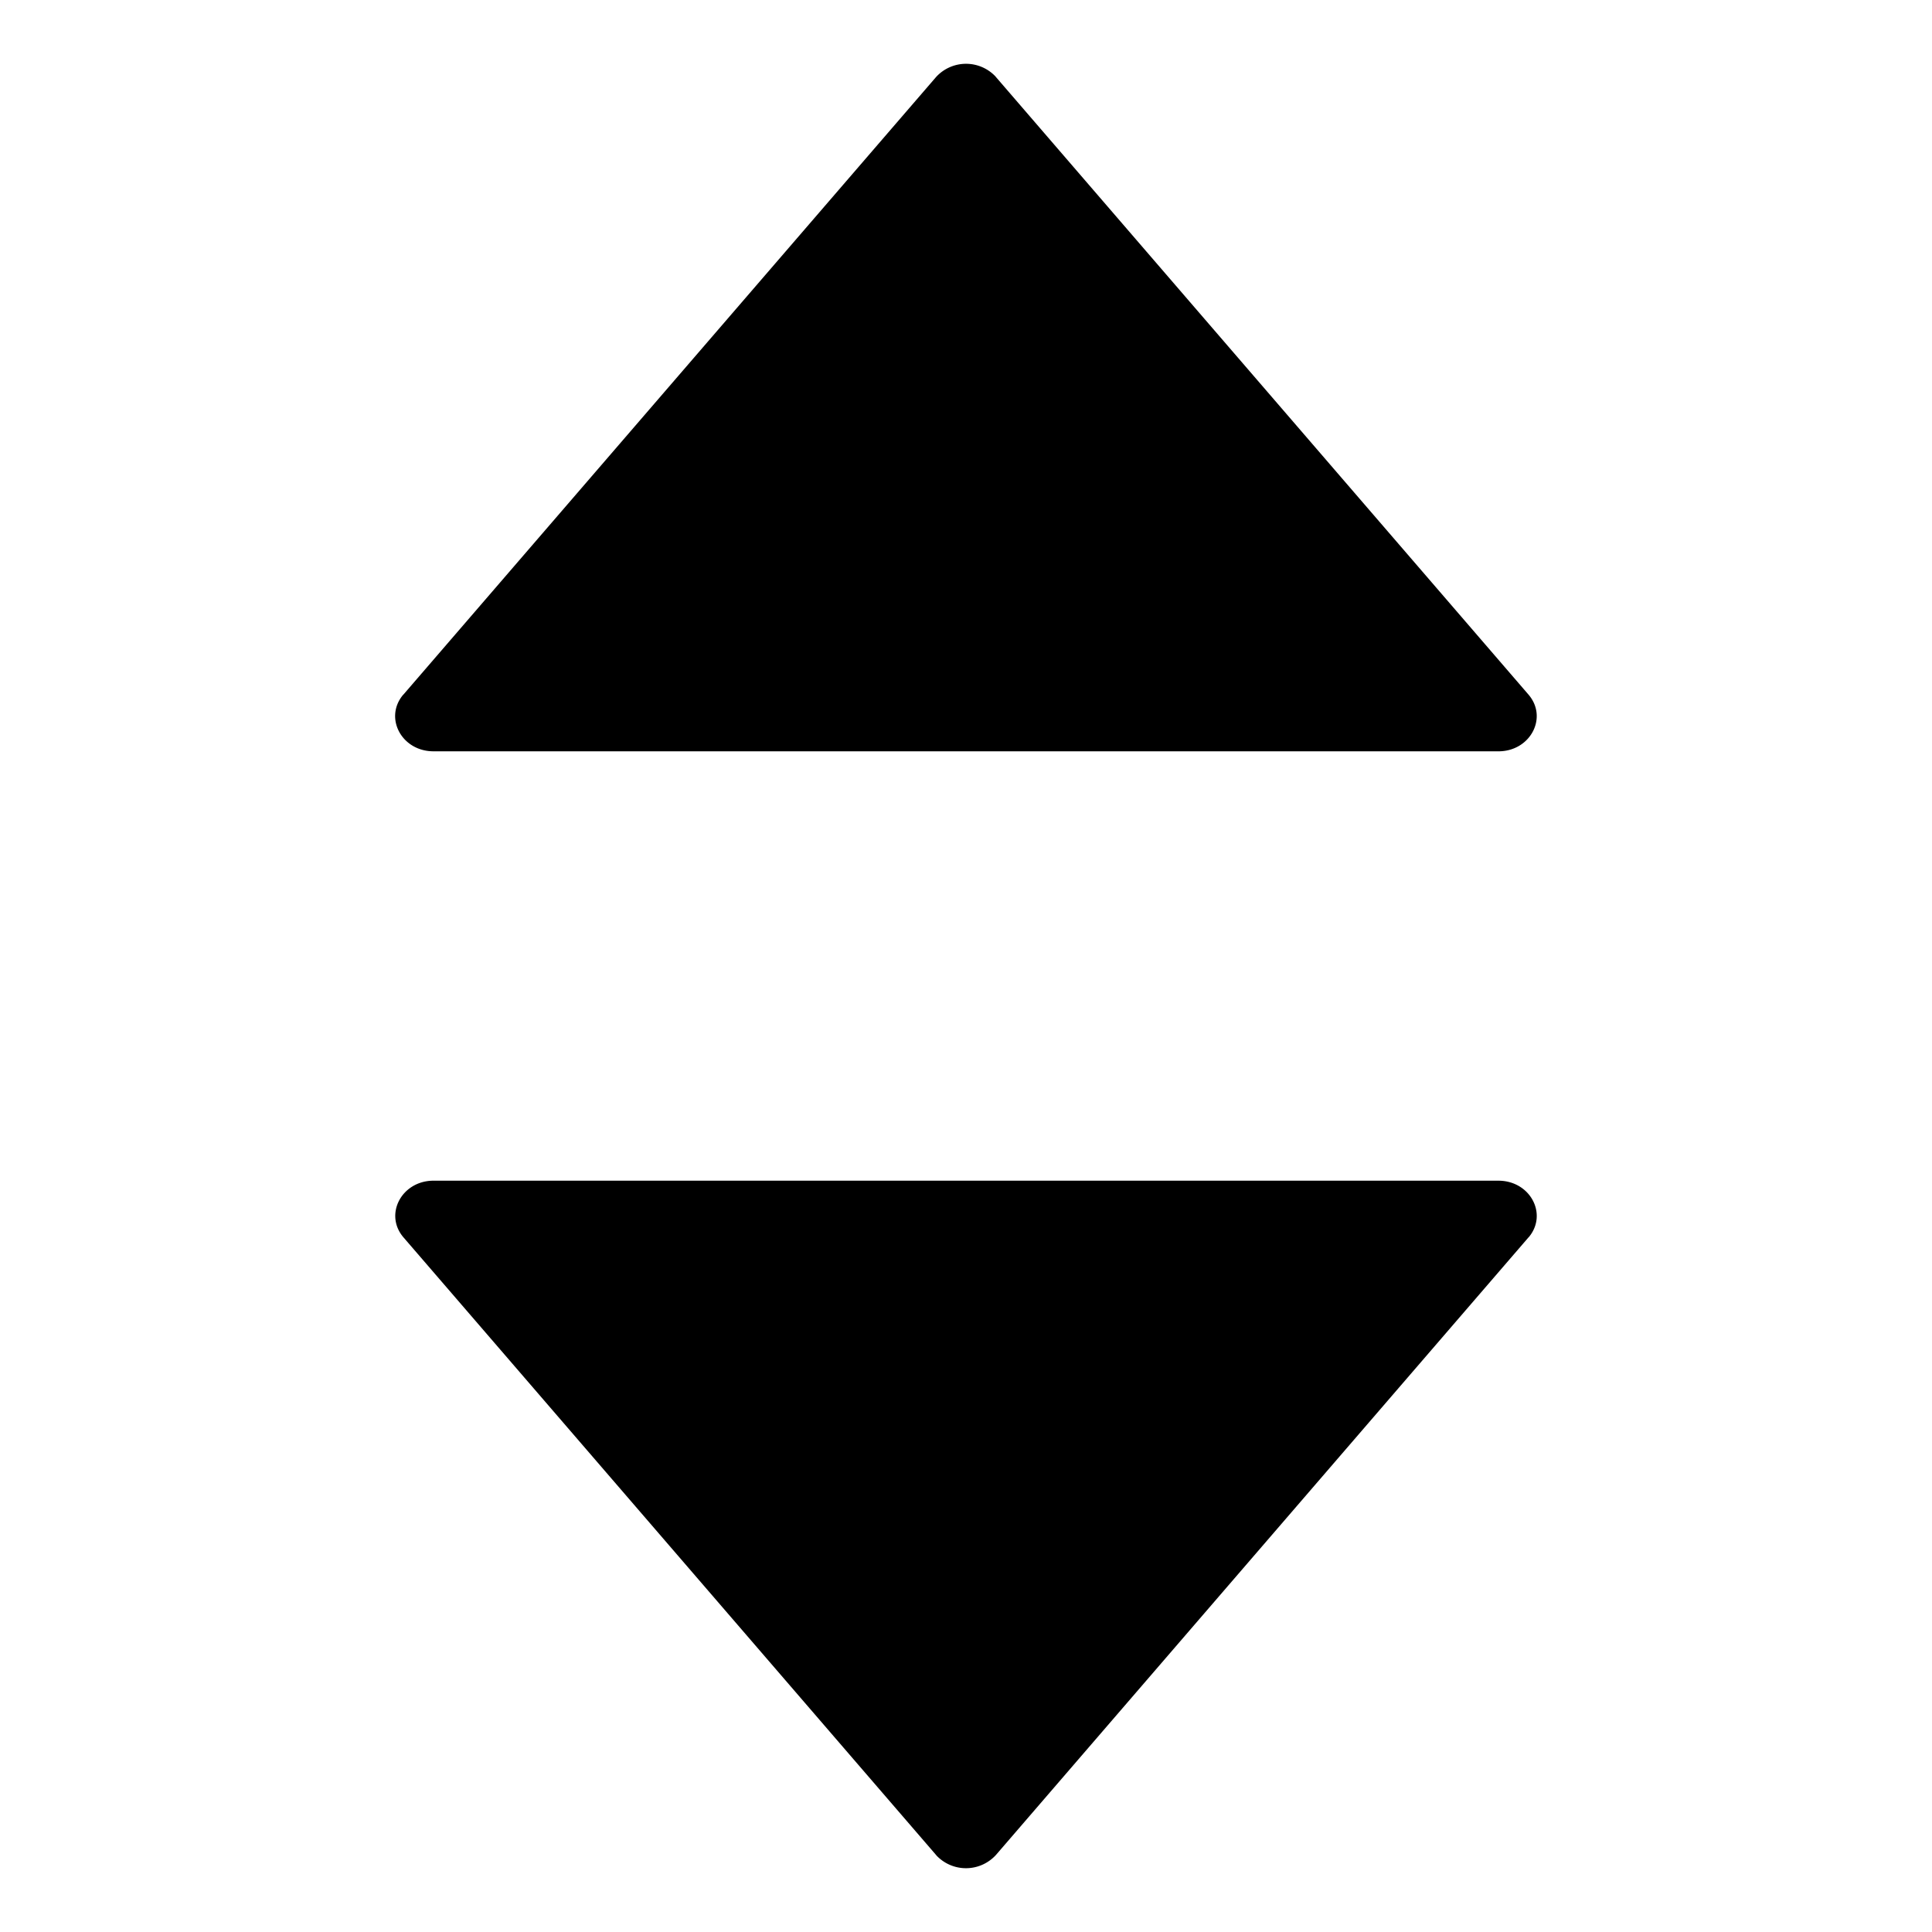 <?xml version="1.0" standalone="no"?><!DOCTYPE svg PUBLIC "-//W3C//DTD SVG 1.1//EN" "http://www.w3.org/Graphics/SVG/1.1/DTD/svg11.dtd"><svg t="1677578997434" class="icon" viewBox="0 0 1024 1024" version="1.1" xmlns="http://www.w3.org/2000/svg" p-id="1470" xmlns:xlink="http://www.w3.org/1999/xlink" width="200" height="200"><path d="M496.128 40.832a21.504 21.504 0 0 1 31.552-0.256l0.192 0.256 282.24 327.296c10.368 12.032 1.216 29.696-15.36 30.08H229.76c-16.768 0-26.24-17.536-16.256-29.76l0.32-0.32L496.128 40.832z m298.048 584.96c16.768 0 26.24 17.536 16.256 29.76l-0.32 0.32-282.24 327.296a21.504 21.504 0 0 1-31.552 0.256l-0.192-0.256-282.24-327.296c-10.368-12.032-1.216-29.696 15.36-30.08h564.928z" p-id="1471"></path></svg>
